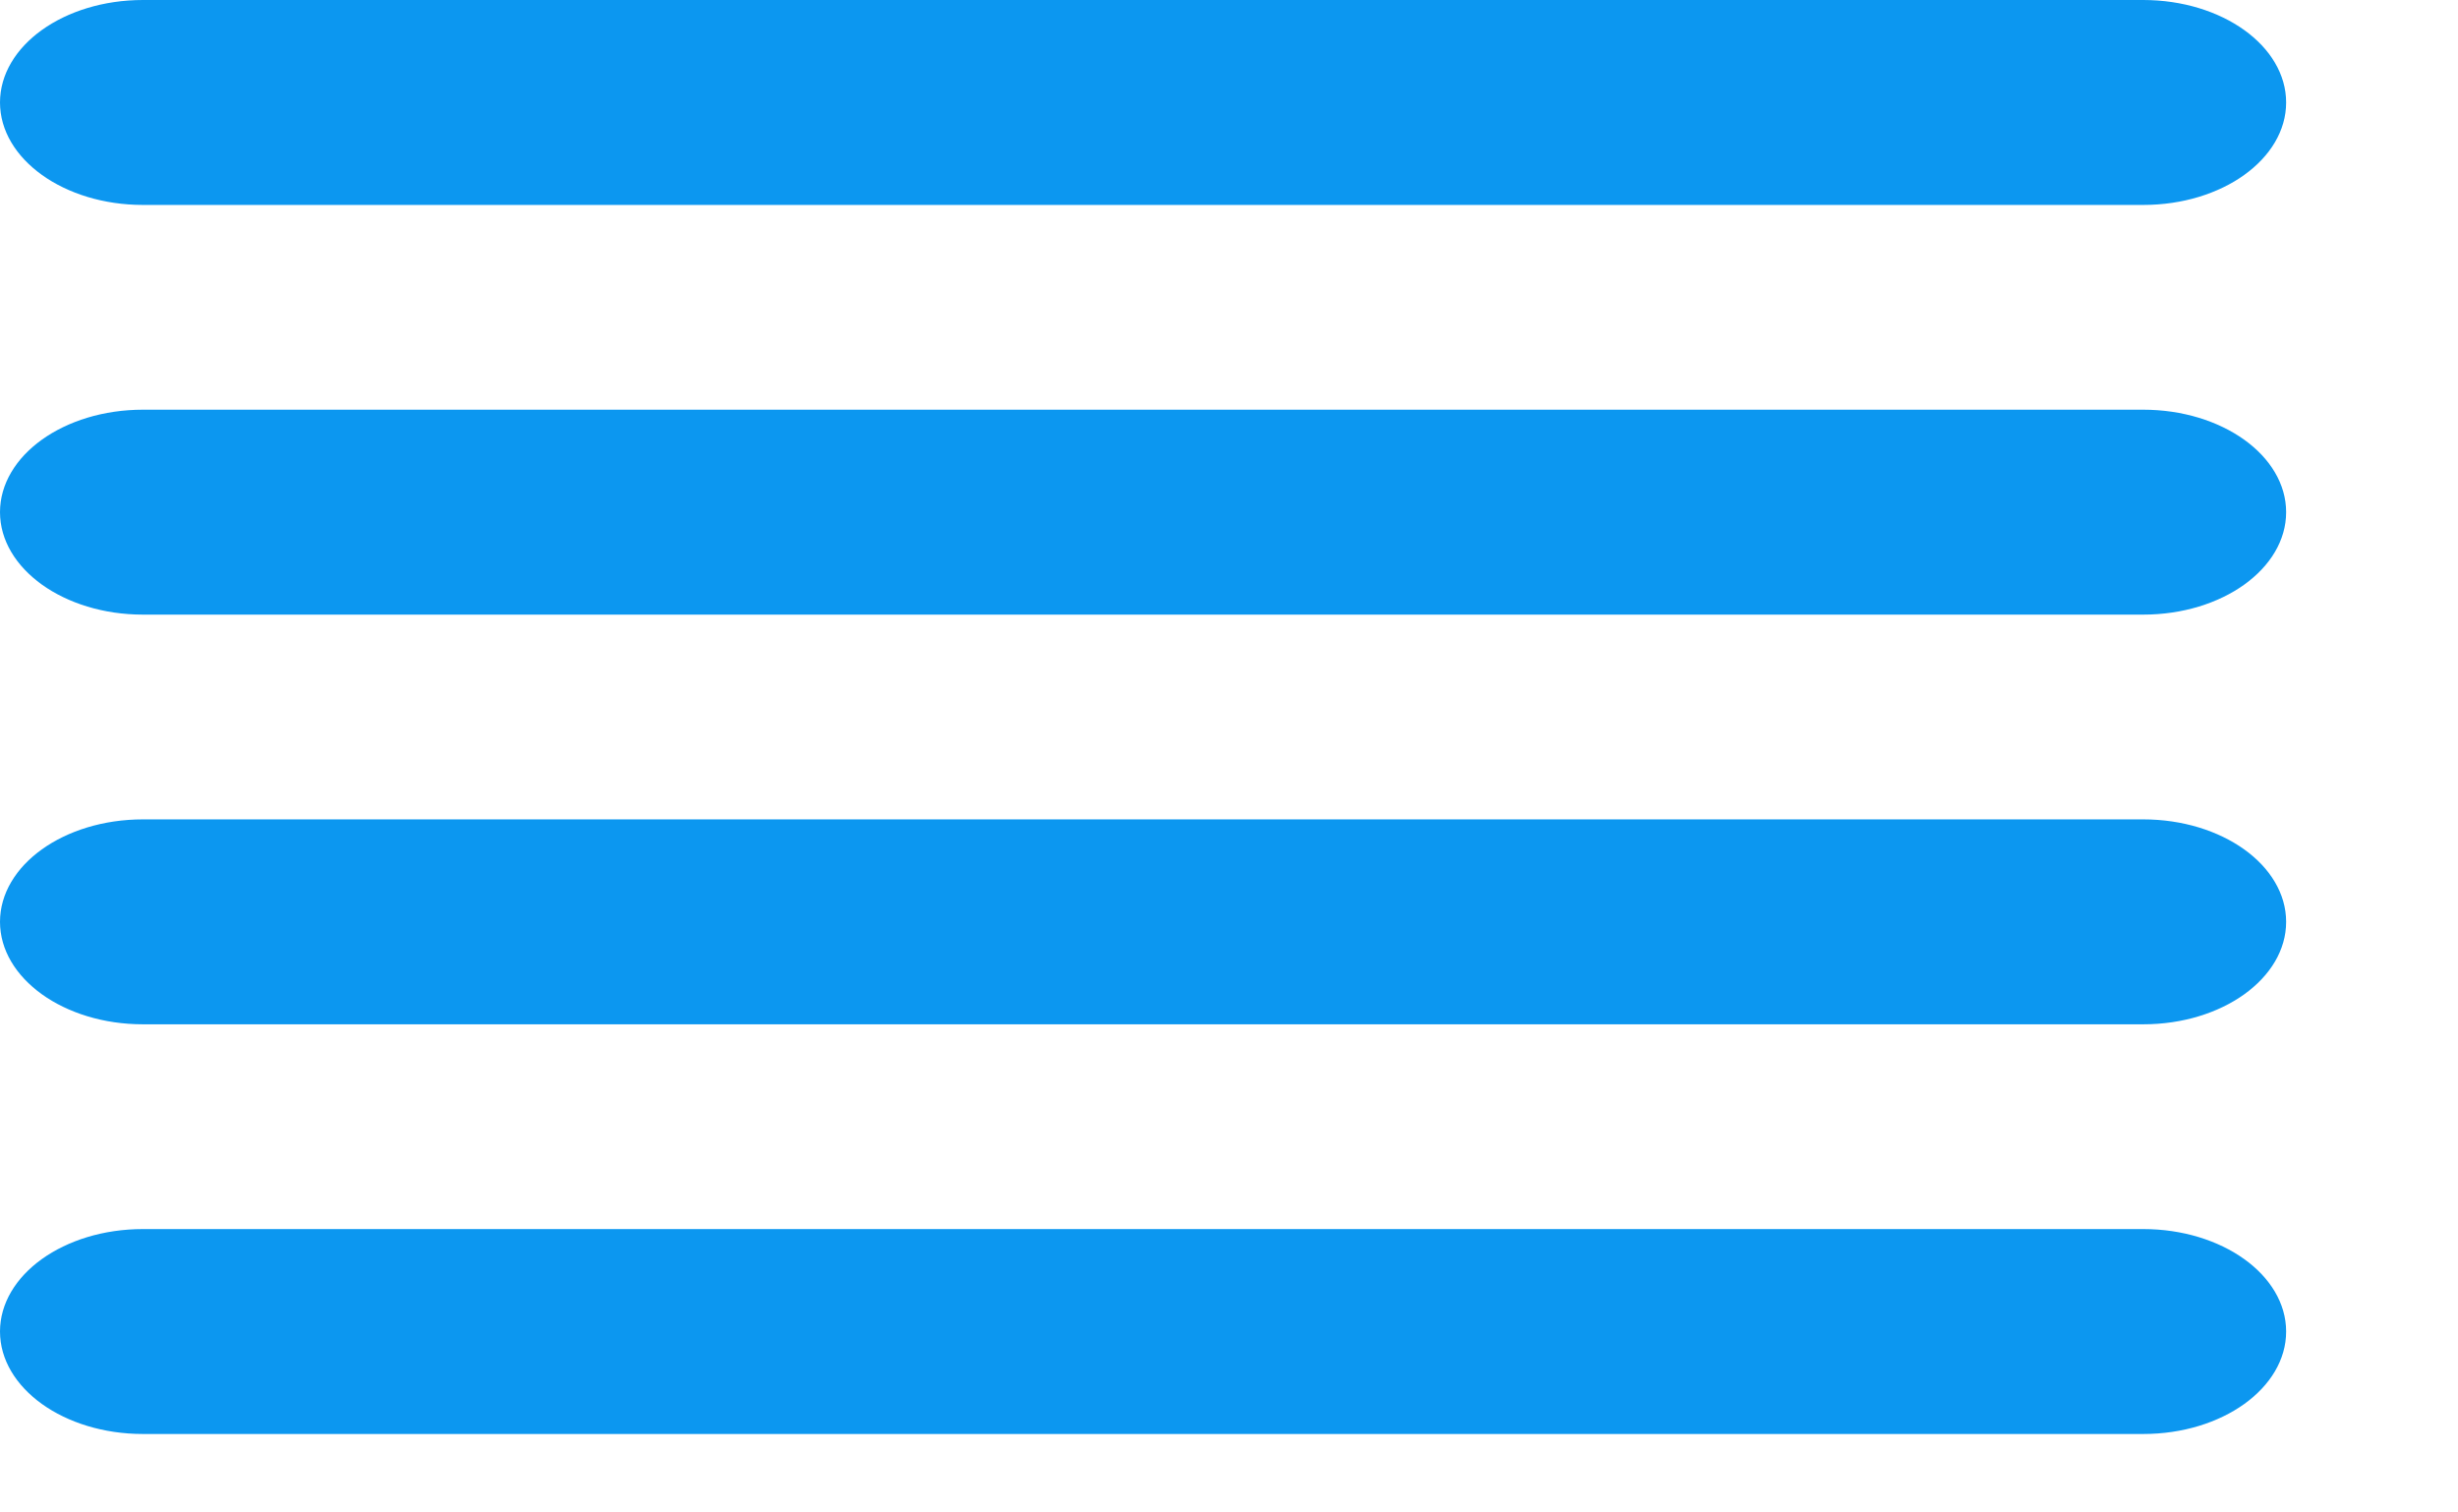 <svg fill="none" height="8" viewBox="0 0 13 8" width="13" xmlns="http://www.w3.org/2000/svg"><path d="m0 .542c0-.299.338-.542.756-.542h10.579c.417 0 .756.243.756.542 0 .299-.338.542-.756.542h-10.579c-.417 0-.756-.243-.756-.542zm0 2.167c0-.299.338-.542.756-.542h10.579c.417 0 .756.243.756.542 0 .299-.338.542-.756.542h-10.579c-.417 0-.756-.243-.756-.542zm0 2.167c0-.299.338-.542.756-.542h10.579c.417 0 .756.243.756.542s-.338.542-.756.542h-10.579c-.417 0-.756-.243-.756-.542zm0 2.167c0-.299.338-.542.756-.542h10.579c.417 0 .756.243.756.542 0 .299-.338.542-.756.542h-10.579c-.417 0-.756-.243-.756-.542z" fill="#0c97f0"/></svg>